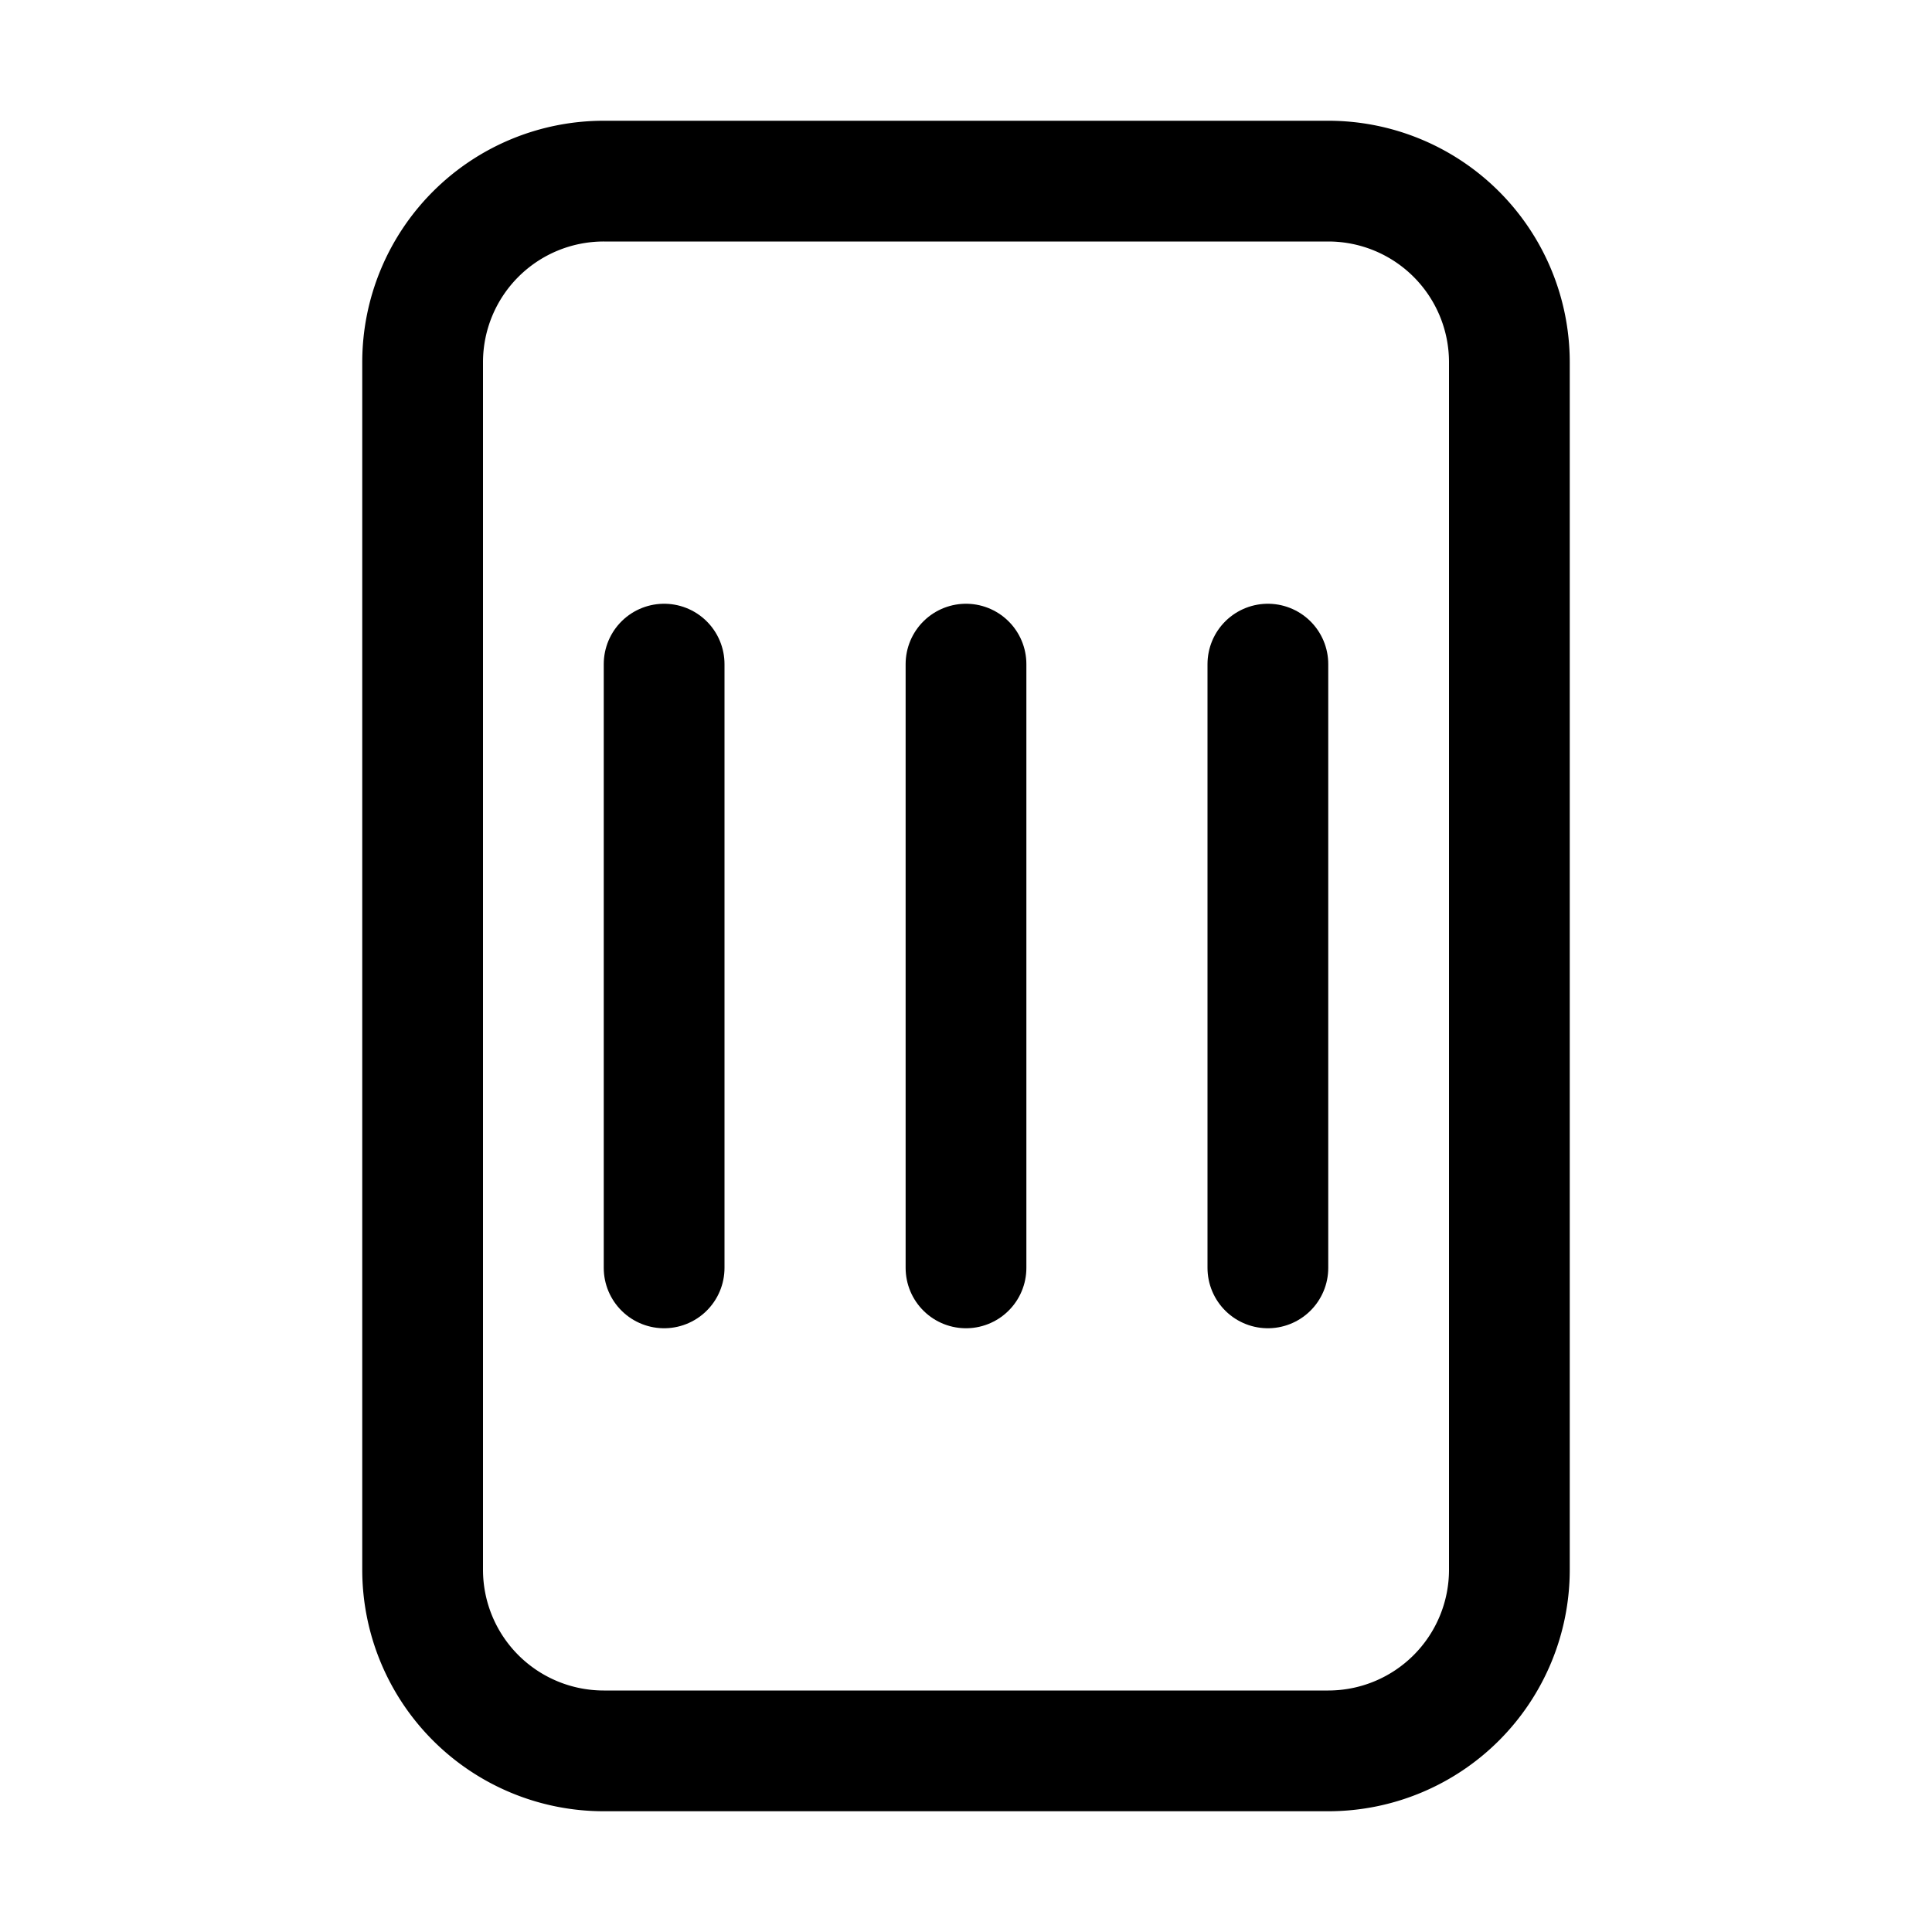 <svg xmlns="http://www.w3.org/2000/svg" class="ionicon" viewBox="0 0 512 512">
  <path d="M352 48H160a48 48 0 00-48 48v320a48 48 0 0048 48h192a48 48 0 0048-48V96a48 48 0 00-48-48z" fill="none" stroke="currentColor" stroke-linecap="round" stroke-linejoin="round" stroke-width="32"/>
  <path d="M256 176v160M336 176v160M176 176v160" fill="none" stroke="currentColor" stroke-linecap="round" stroke-linejoin="round" stroke-width="32"/>
</svg> 
